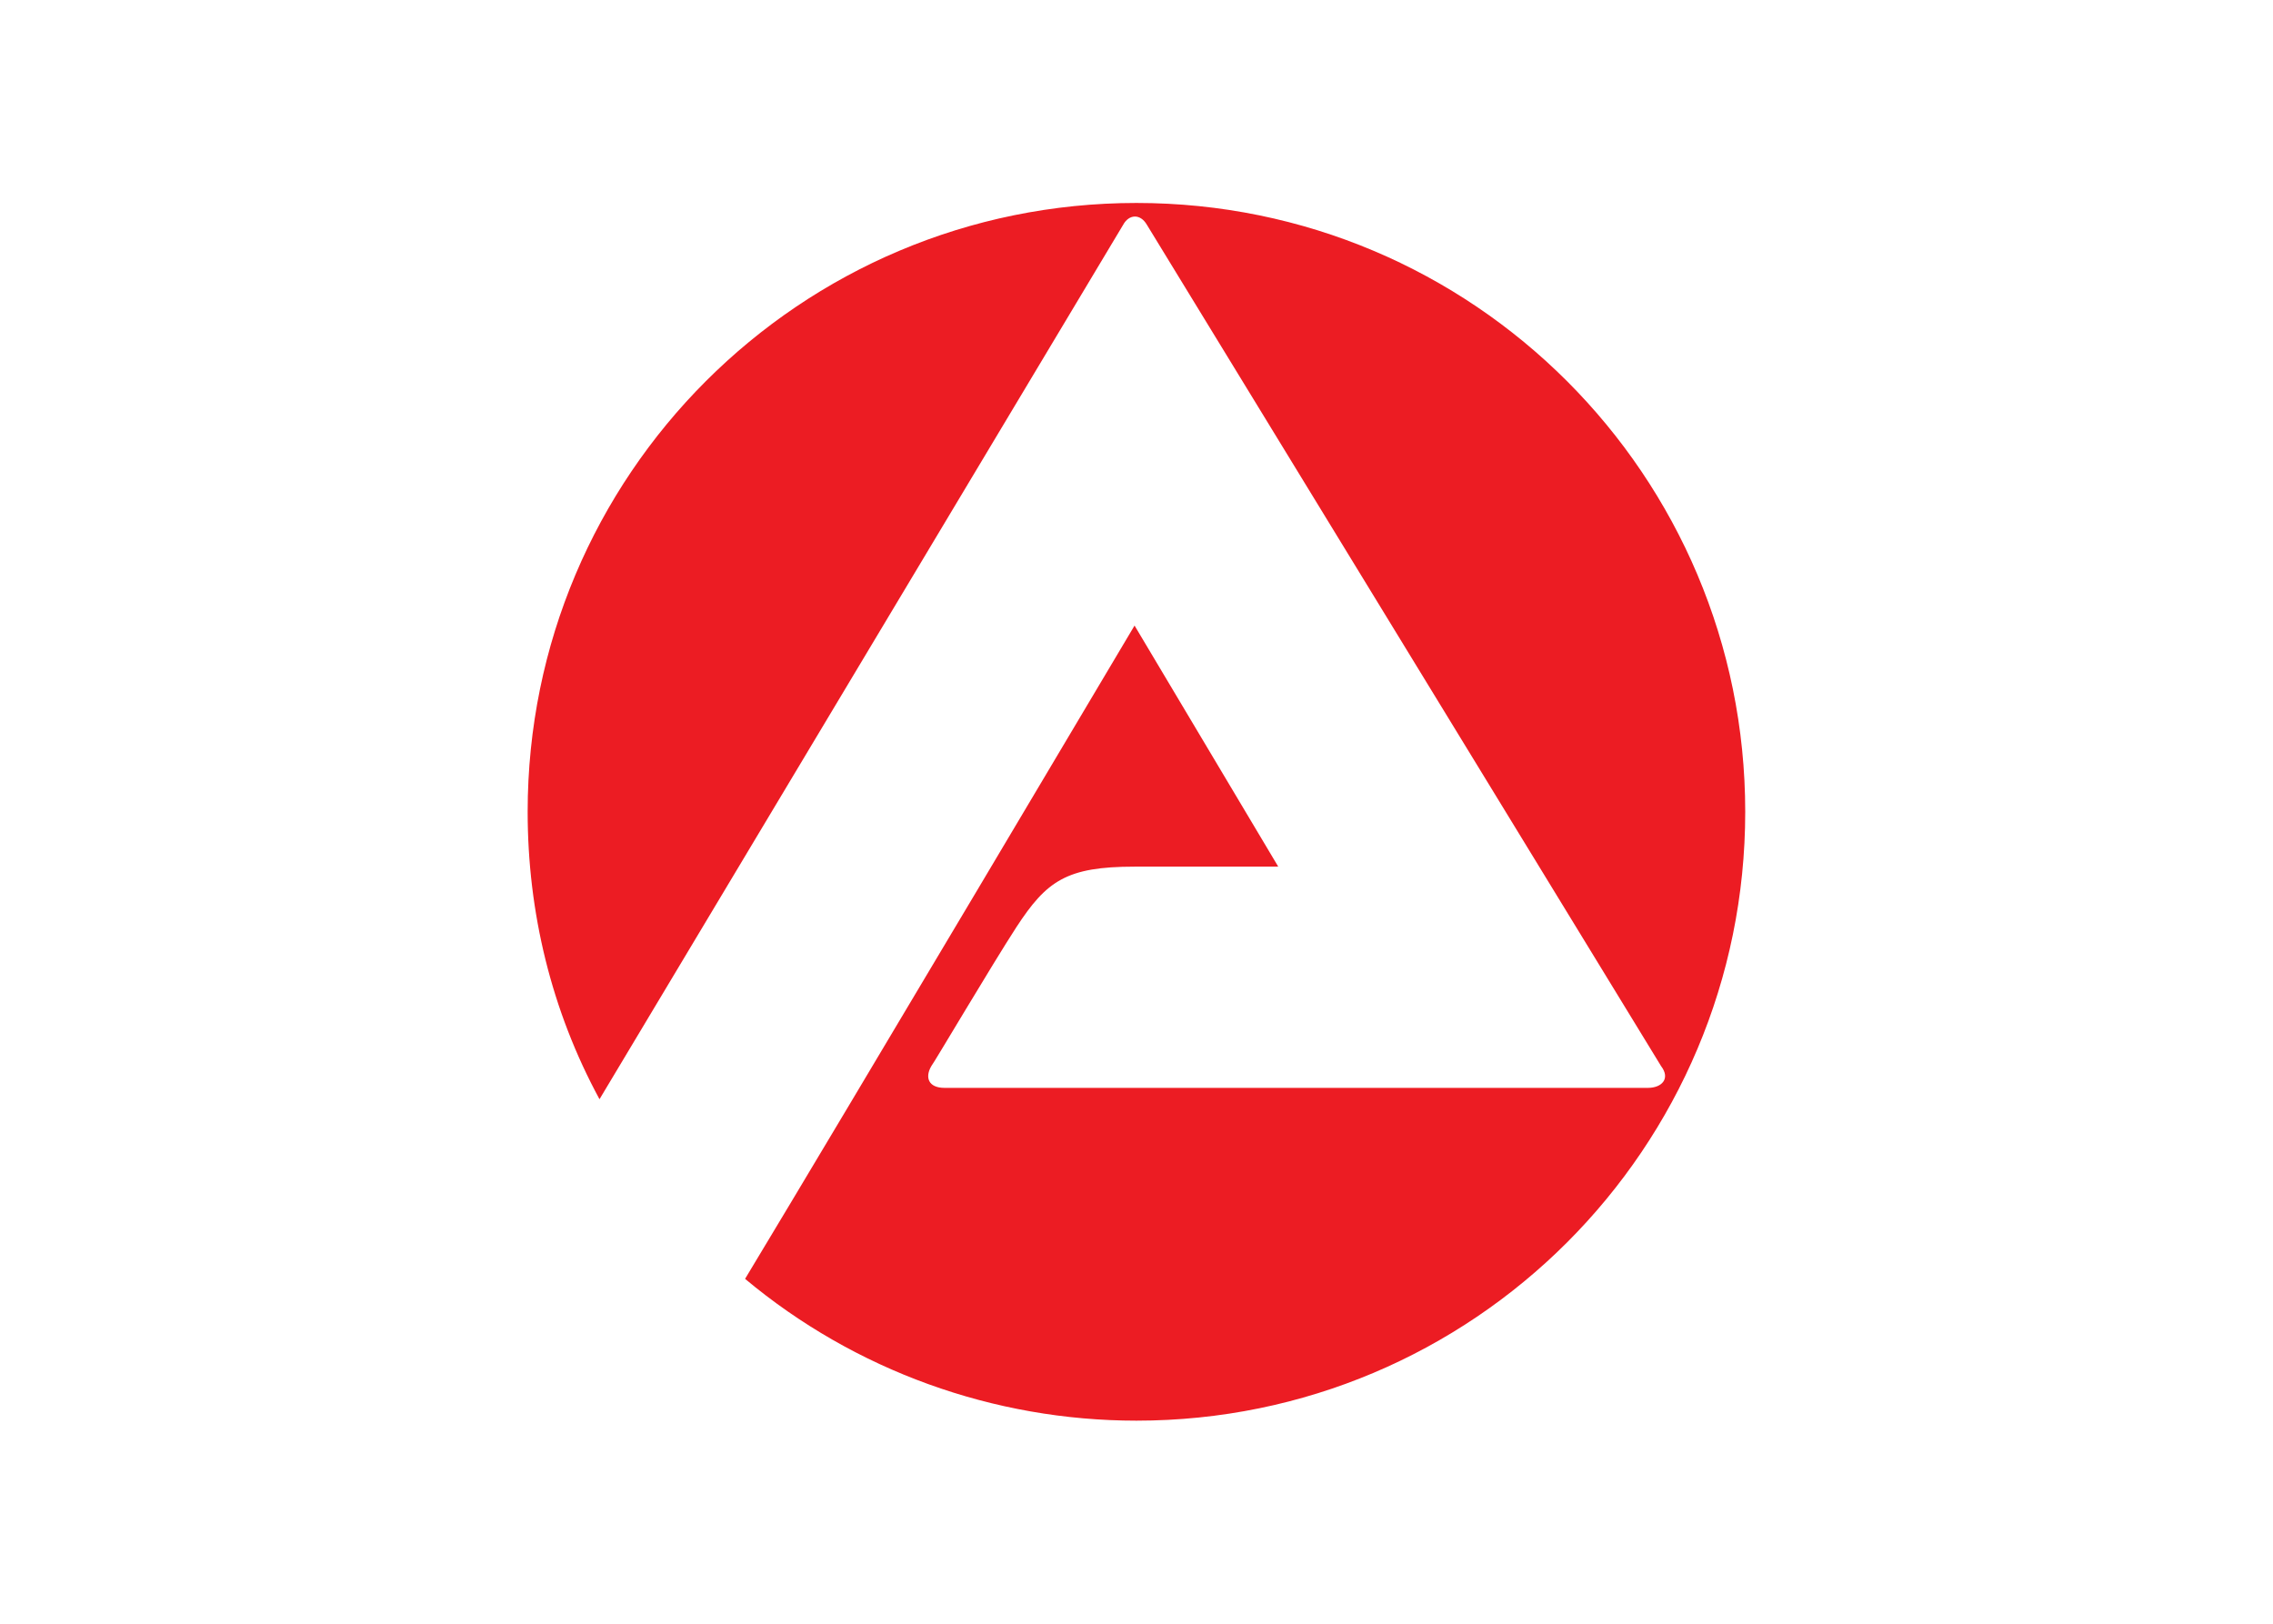<svg clip-rule="evenodd" fill-rule="evenodd" stroke-linejoin="round" stroke-miterlimit="2" viewBox="0 0 560 400" xmlns="http://www.w3.org/2000/svg"><path d="m11.4 73.3c0-35.6 28.8-64.4 64.4-64.4s64.4 28.8 64.4 64.4-28.8 64.4-64.4 64.4c-15.1 0-29.8-5.3-41.4-15 10.5-17.4 41.2-69.1 41.2-69.1l15.2 25.5h-15.2c-7.2 0-9.3 1.5-12.5 6.4-2.6 4-8.8 14.5-9 14.7-.7 1.2-.3 2.3 1.4 2.3h74.4c1.5 0 2.4-1 1.4-2.3l-54.4-89c-.7-1.2-1.9-1.1-2.5 0l-55.4 92.5c-5.1-9.4-7.6-19.8-7.6-30.4" fill="#ec1c23" fill-rule="nonzero" transform="matrix(2.329 0 0 2.329 103.447 29.27)"/></svg>